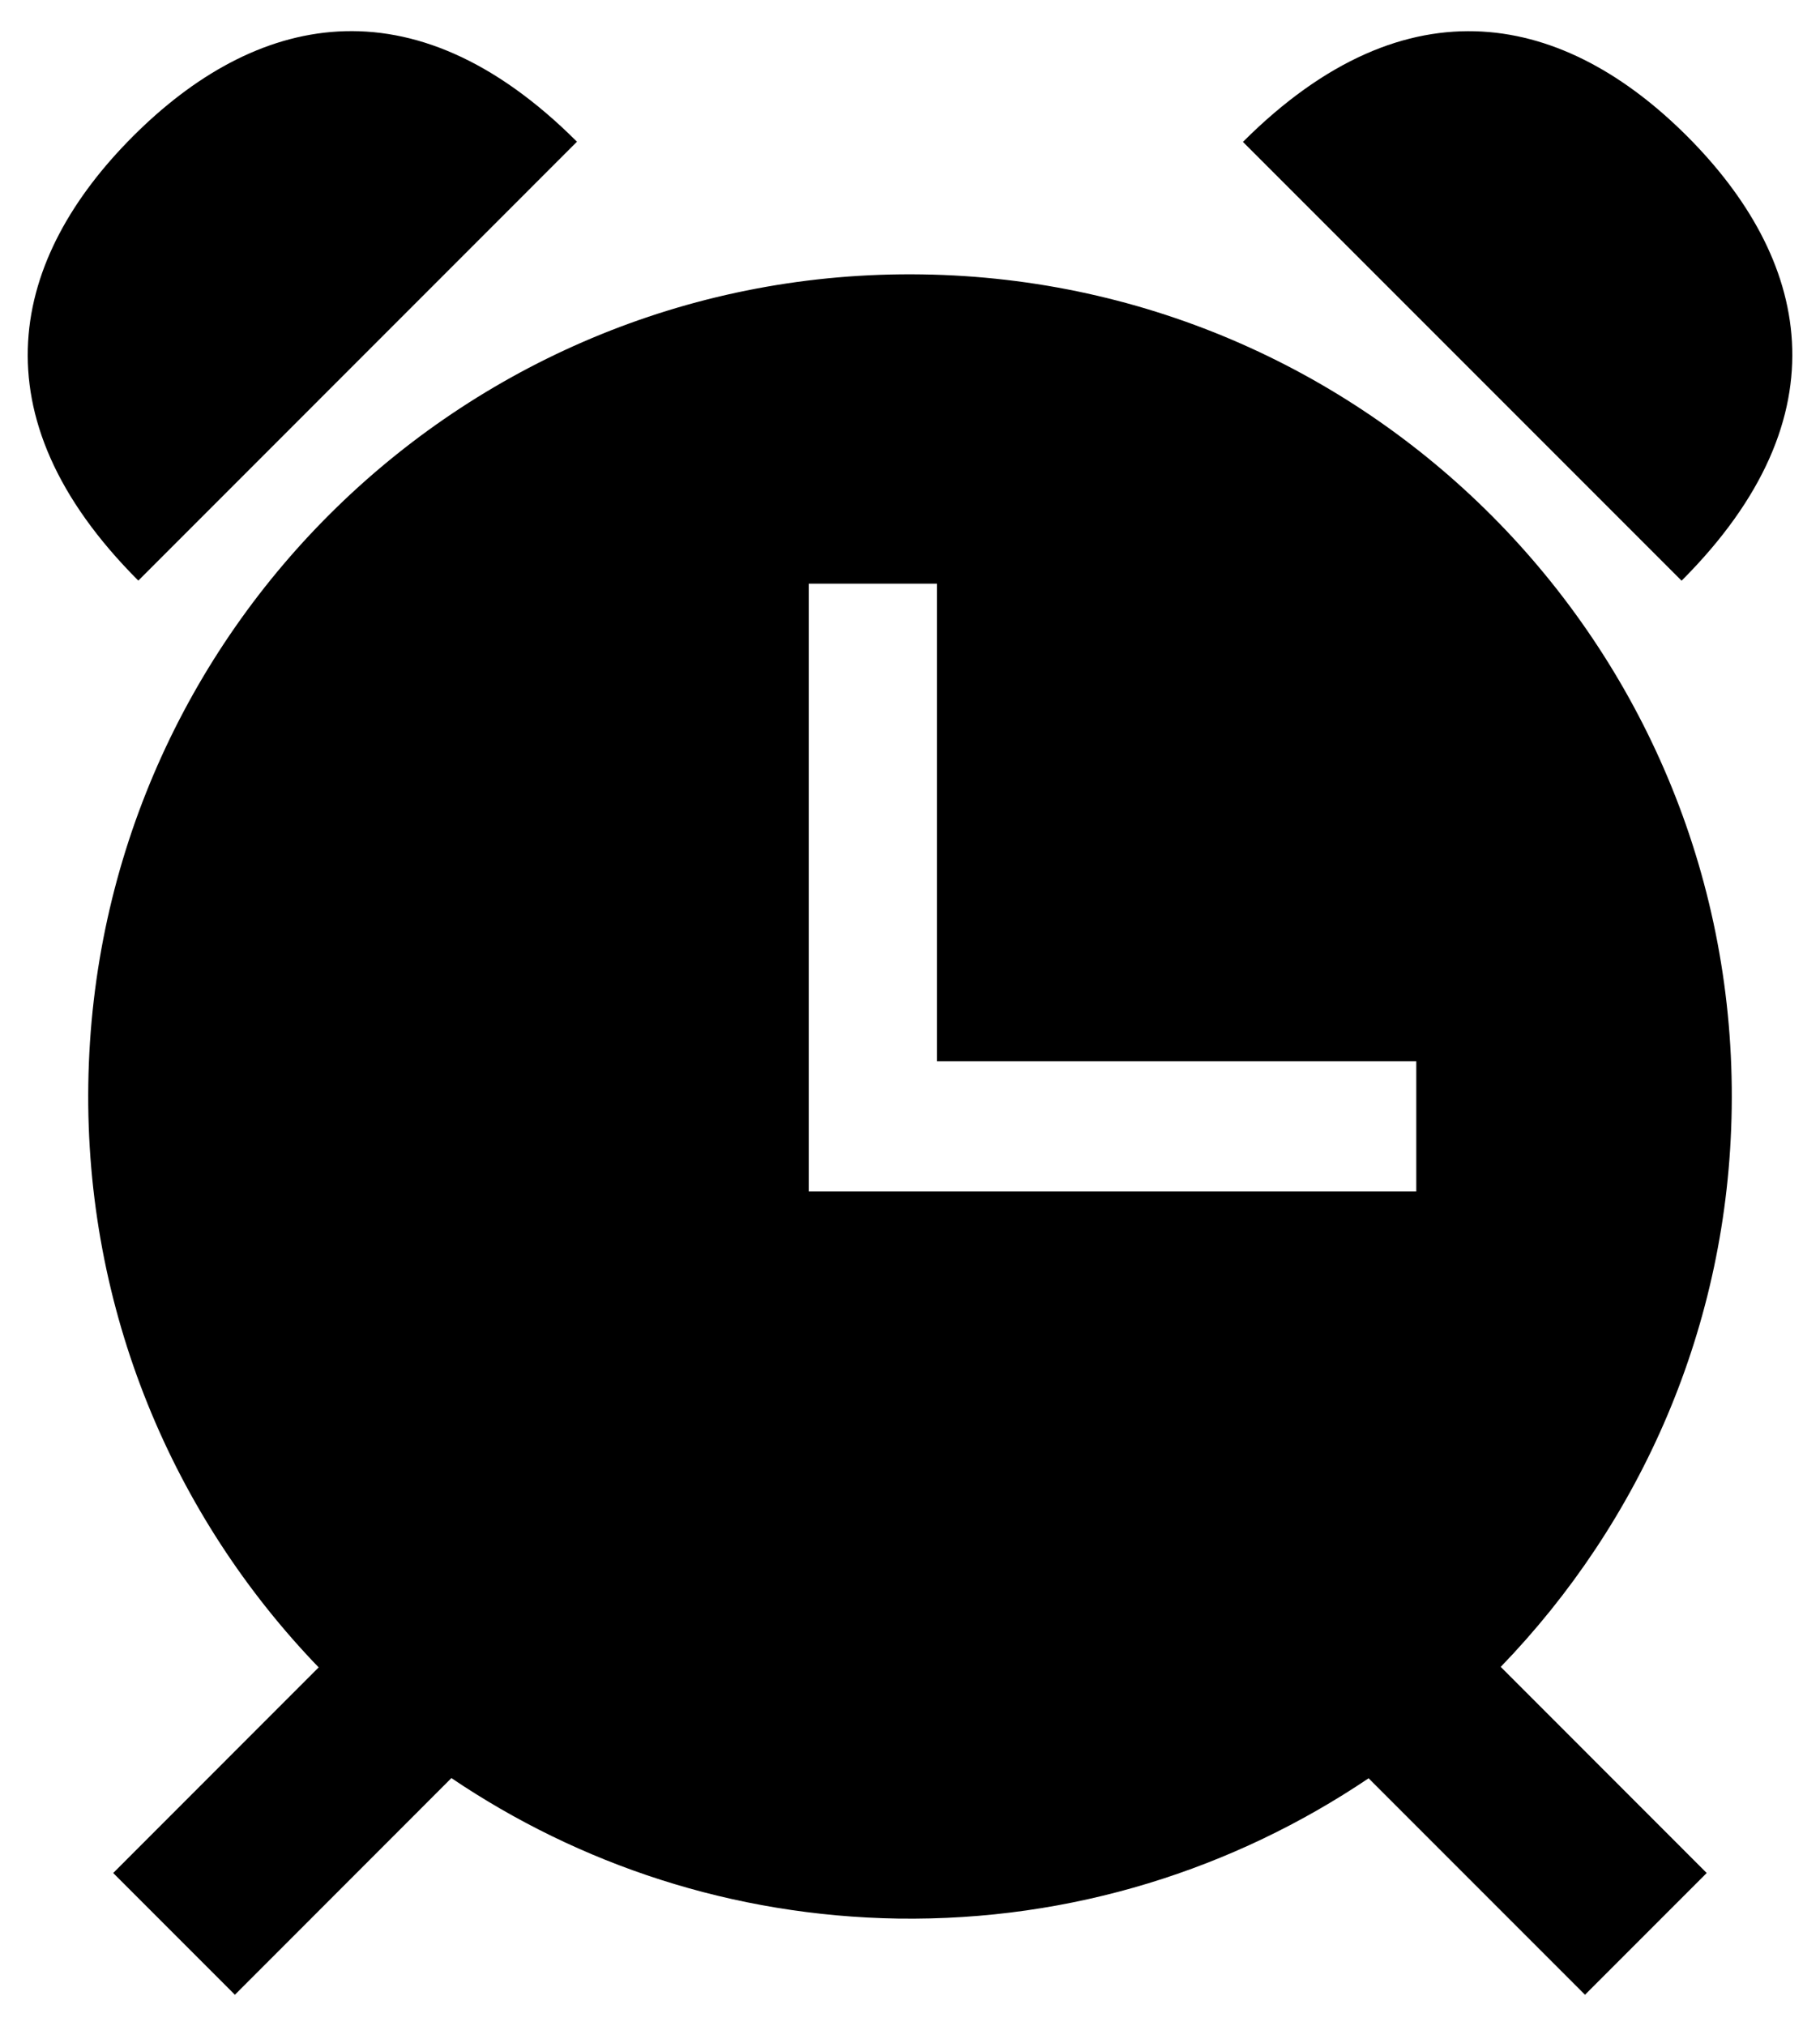 <?xml version="1.0" encoding="utf-8"?>
<!-- Generator: Adobe Illustrator 16.0.0, SVG Export Plug-In . SVG Version: 6.00 Build 0)  -->
<!DOCTYPE svg PUBLIC "-//W3C//DTD SVG 1.1//EN" "http://www.w3.org/Graphics/SVG/1.1/DTD/svg11.dtd">
<svg version="1.1" id="Ebene_1" xmlns="http://www.w3.org/2000/svg" xmlns:xlink="http://www.w3.org/1999/xlink" x="0px" y="0px"
	 width="17.974px" height="20px" viewBox="-0.274 -0.307 17.974 20" enable-background="new -0.274 -0.307 17.974 20"
	 xml:space="preserve">
<g>
	<path d="M8.832,2.402C4.35,2.335,0.664,5.916,0.598,10.398c-0.033,2.232,0.839,4.268,2.275,5.756l-2.029,2.03l1.202,1.202
		l2.138-2.139c1.262,0.852,2.774,1.361,4.41,1.387c1.72,0.025,3.321-0.491,4.648-1.385l2.137,2.137l1.202-1.202l-2.034-2.035
		c1.383-1.431,2.25-3.364,2.281-5.512C16.895,6.155,13.314,2.467,8.832,2.402z M7.713,11.455v-6h1.266v4.715h4.734v1.286H7.713z"/>
	<g>
		<path d="M5.424,1.092c-1.637-1.635-3.19-1.249-4.385-0.053c-1.195,1.196-1.584,2.749,0.053,4.386L5.424,1.092z"/>
		<path d="M16.389,1.039c-1.195-1.195-2.75-1.582-4.388,0.055l4.332,4.332C17.971,3.788,17.583,2.235,16.389,1.039z"/>
	</g>
</g>
</svg>
